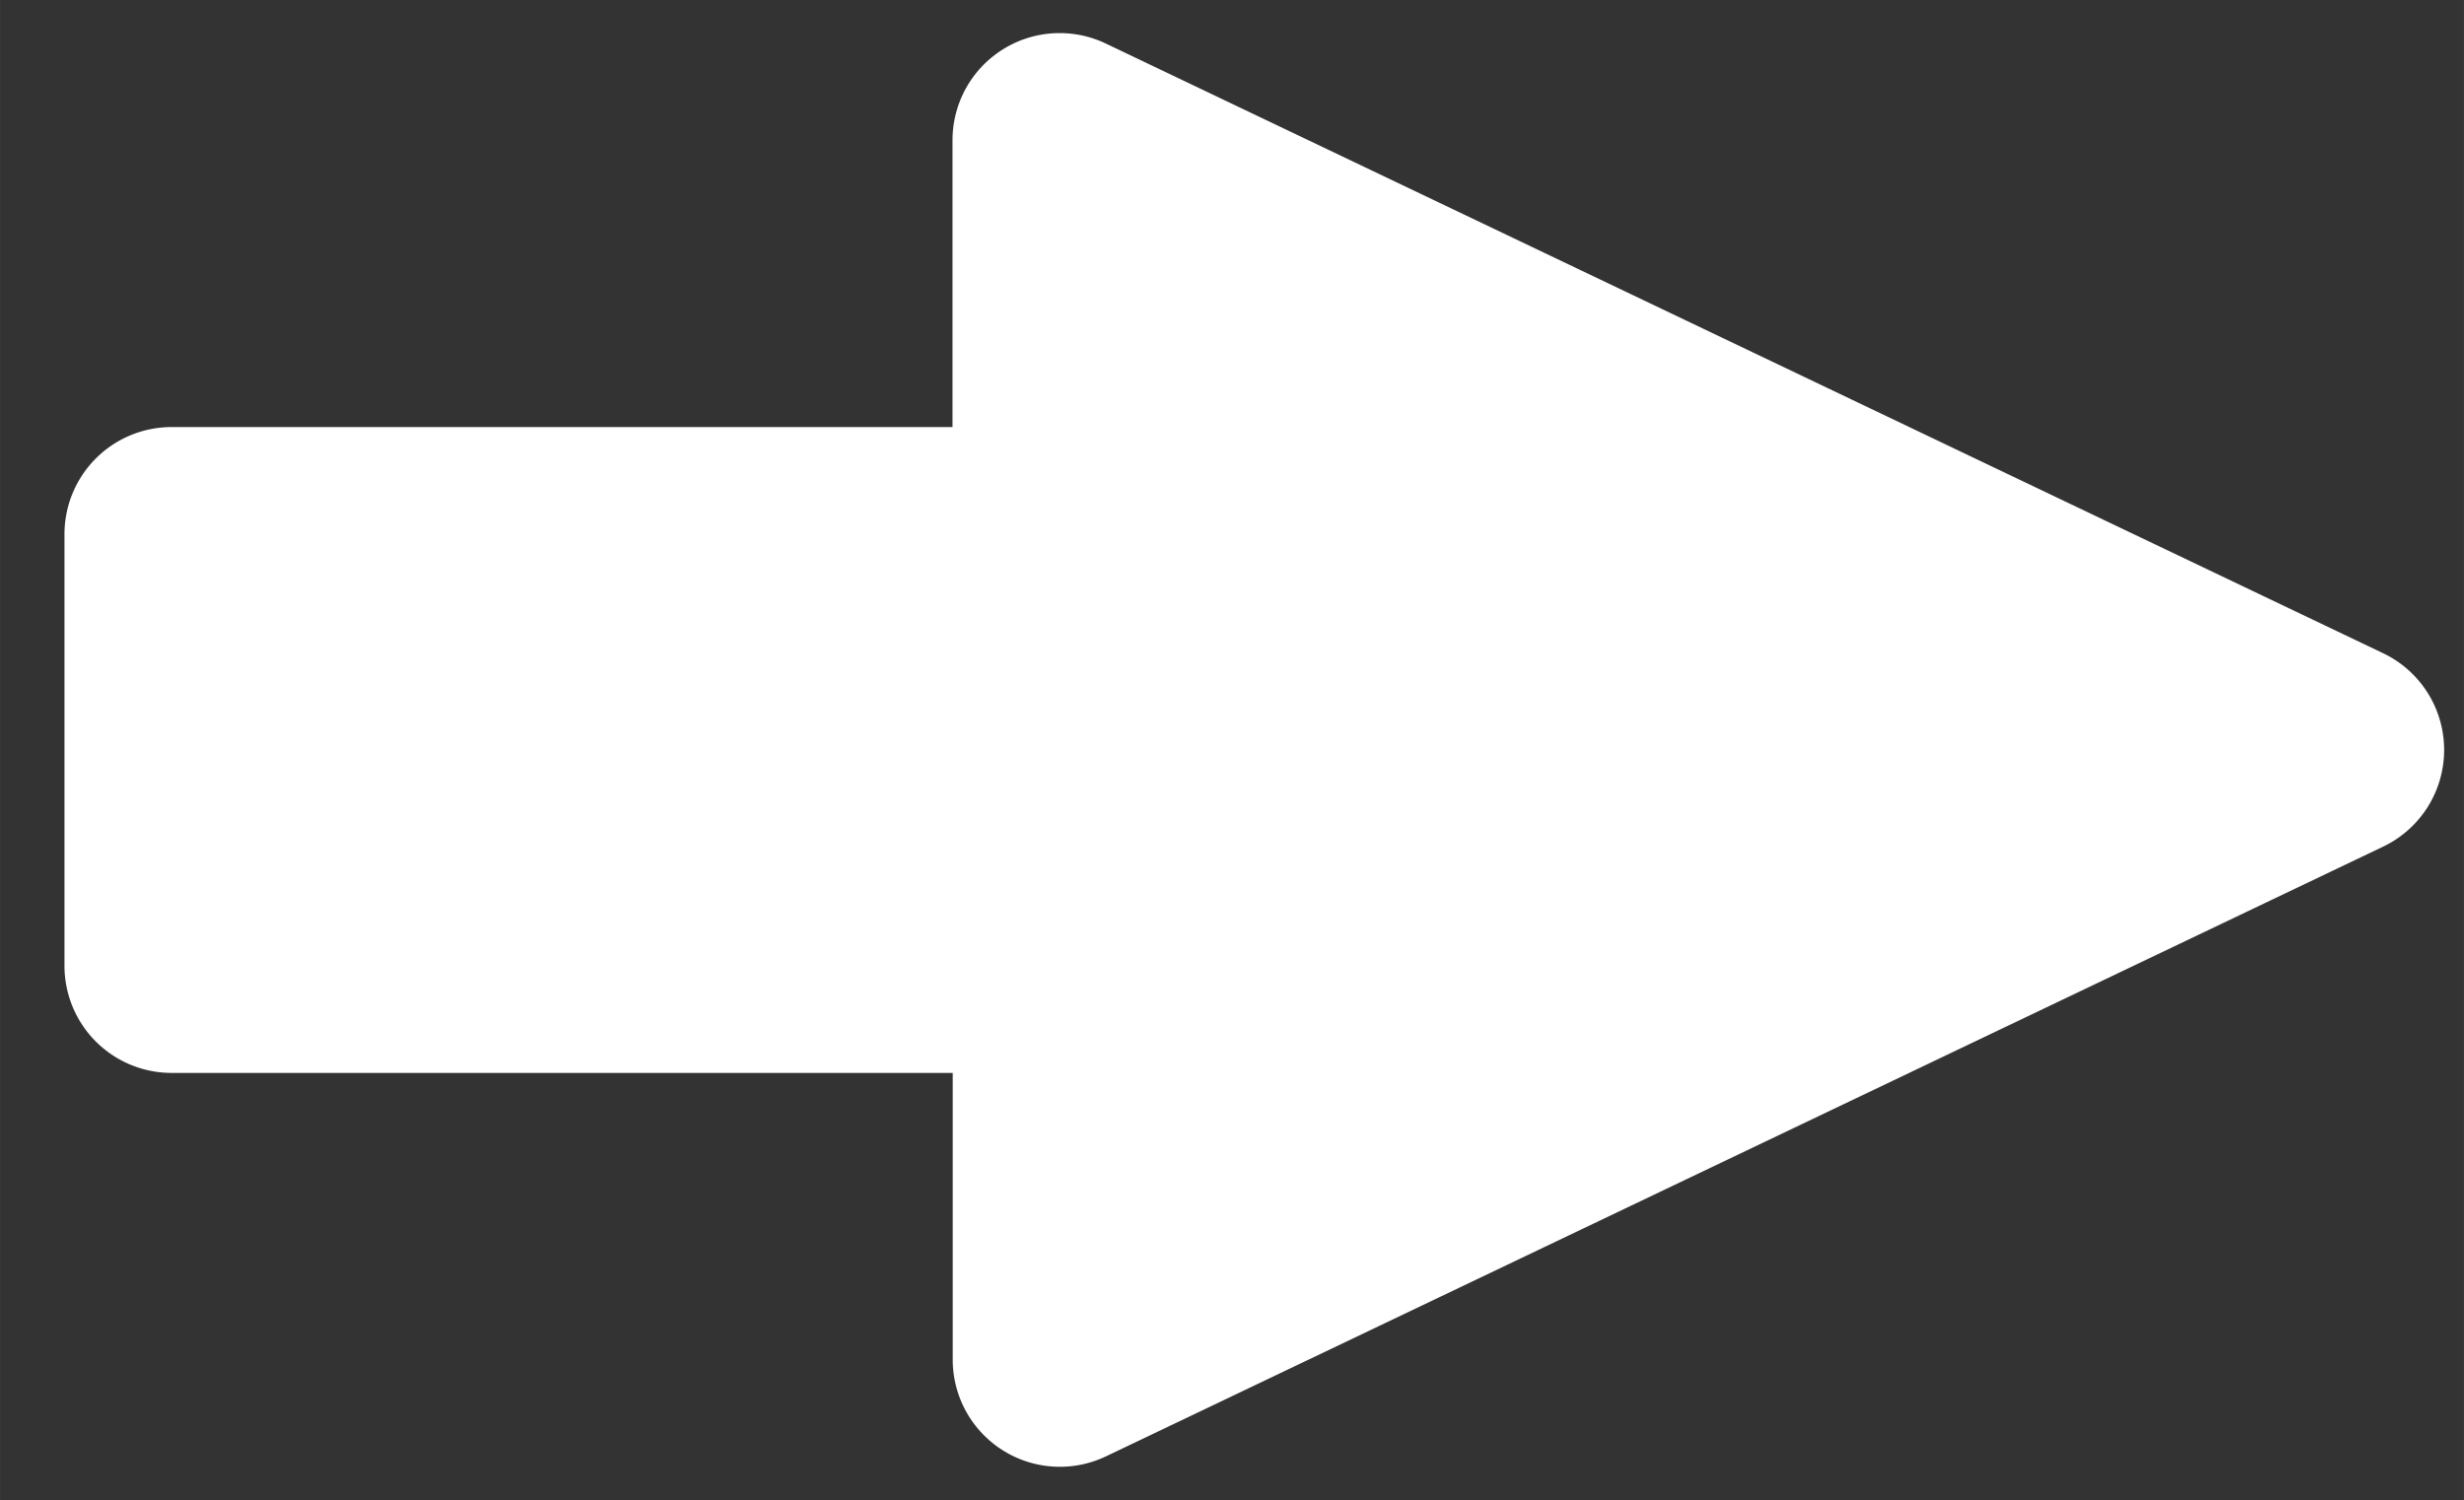 <?xml version="1.0" standalone="no"?><!DOCTYPE svg PUBLIC "-//W3C//DTD SVG 1.1//EN" "http://www.w3.org/Graphics/SVG/1.1/DTD/svg11.dtd"><svg t="1536729968189" class="icon" style="" viewBox="0 0 1682 1024" version="1.1" xmlns="http://www.w3.org/2000/svg" p-id="2222" xmlns:xlink="http://www.w3.org/1999/xlink" width="16.426" height="10"><rect x="0" y="0" width="1682" height="1024" fill="#333333" stroke="none"/><defs><style type="text/css"></style></defs><path d="M650.208 732.453H117.143a73.143 73.143 0 0 1-73.143-73.143V364.69a73.143 73.143 0 0 1 73.143-73.143h533.065V95.817A73.143 73.143 0 0 1 754.949 29.769l871.863 416.183a73.143 73.143 0 0 1 0 132.023L754.949 994.231a73.143 73.143 0 0 1-104.594-65.975v-195.803z" p-id="2223" fill="#ffffff"></path></svg>